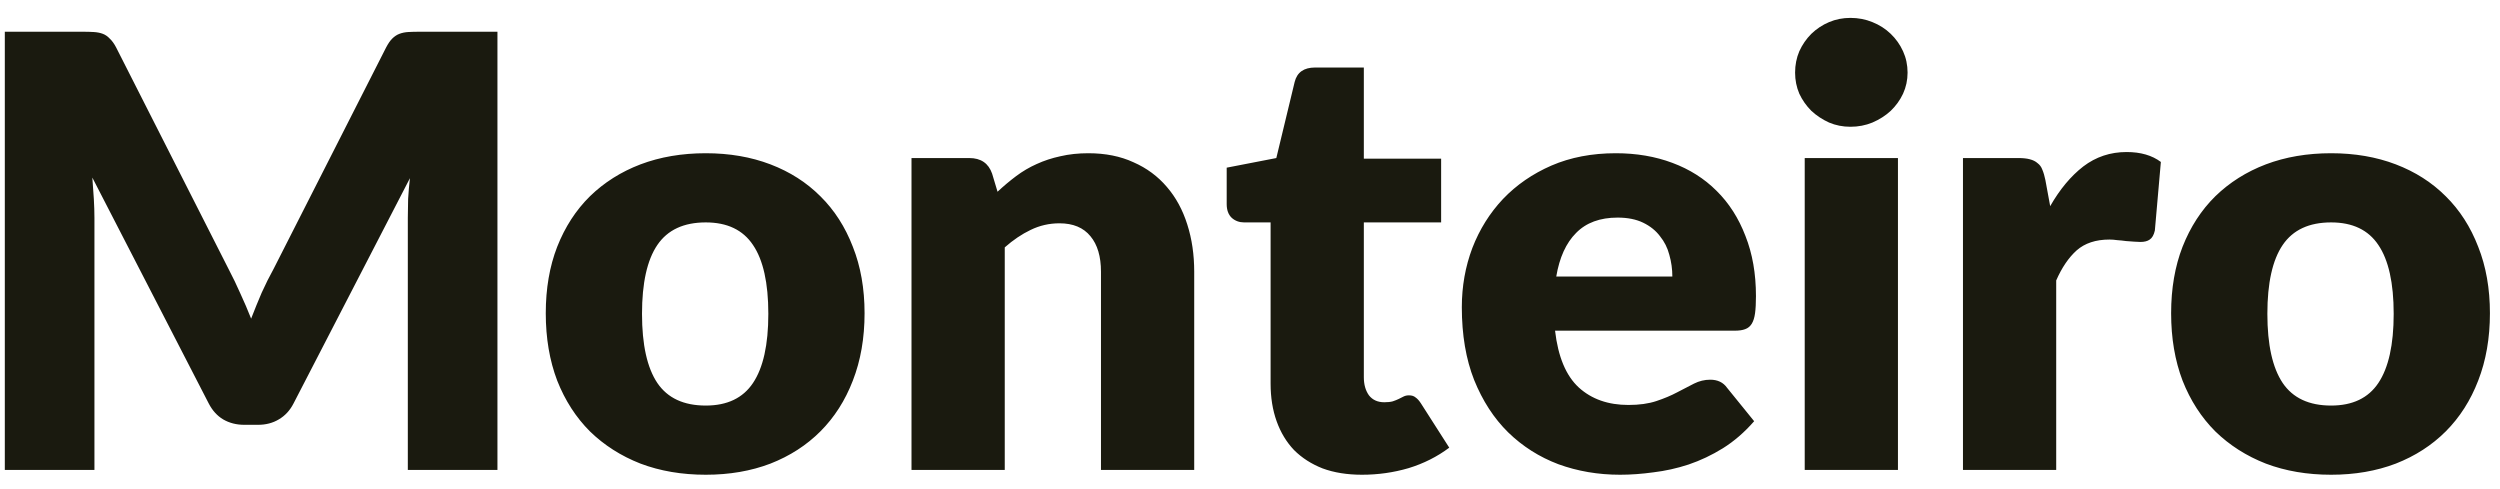 <svg width="133" height="26" viewBox="0 0 133 26" fill="none" xmlns="http://www.w3.org/2000/svg">
<path d="M26.464 1.688V25H21.696V11.592C21.696 11.283 21.701 10.947 21.712 10.584C21.733 10.221 21.765 9.853 21.808 9.48L15.616 21.464C15.424 21.837 15.163 22.12 14.832 22.312C14.512 22.504 14.144 22.6 13.728 22.6H12.992C12.576 22.6 12.203 22.504 11.872 22.312C11.552 22.12 11.296 21.837 11.104 21.464L4.912 9.448C4.944 9.832 4.971 10.211 4.992 10.584C5.013 10.947 5.024 11.283 5.024 11.592V25H0.256V1.688H4.384C4.619 1.688 4.821 1.693 4.992 1.704C5.173 1.715 5.333 1.747 5.472 1.8C5.611 1.853 5.733 1.939 5.84 2.056C5.957 2.163 6.069 2.317 6.176 2.52L12.176 14.344C12.389 14.749 12.592 15.171 12.784 15.608C12.987 16.045 13.179 16.493 13.36 16.952C13.541 16.483 13.728 16.024 13.92 15.576C14.123 15.128 14.336 14.701 14.56 14.296L20.544 2.52C20.651 2.317 20.757 2.163 20.864 2.056C20.981 1.939 21.109 1.853 21.248 1.8C21.387 1.747 21.541 1.715 21.712 1.704C21.893 1.693 22.101 1.688 22.336 1.688H26.464ZM37.547 8.152C38.805 8.152 39.952 8.349 40.987 8.744C42.021 9.139 42.907 9.704 43.643 10.44C44.389 11.176 44.965 12.072 45.371 13.128C45.787 14.173 45.995 15.352 45.995 16.664C45.995 17.987 45.787 19.181 45.371 20.248C44.965 21.304 44.389 22.205 43.643 22.952C42.907 23.688 42.021 24.259 40.987 24.664C39.952 25.059 38.805 25.256 37.547 25.256C36.277 25.256 35.12 25.059 34.075 24.664C33.04 24.259 32.144 23.688 31.387 22.952C30.64 22.205 30.059 21.304 29.643 20.248C29.237 19.181 29.035 17.987 29.035 16.664C29.035 15.352 29.237 14.173 29.643 13.128C30.059 12.072 30.64 11.176 31.387 10.44C32.144 9.704 33.04 9.139 34.075 8.744C35.12 8.349 36.277 8.152 37.547 8.152ZM37.547 21.576C38.688 21.576 39.525 21.176 40.059 20.376C40.603 19.565 40.875 18.339 40.875 16.696C40.875 15.053 40.603 13.832 40.059 13.032C39.525 12.232 38.688 11.832 37.547 11.832C36.373 11.832 35.515 12.232 34.971 13.032C34.427 13.832 34.155 15.053 34.155 16.696C34.155 18.339 34.427 19.565 34.971 20.376C35.515 21.176 36.373 21.576 37.547 21.576ZM53.069 10.2C53.389 9.901 53.719 9.624 54.06 9.368C54.402 9.112 54.764 8.899 55.148 8.728C55.543 8.547 55.965 8.408 56.413 8.312C56.871 8.205 57.367 8.152 57.901 8.152C58.807 8.152 59.607 8.312 60.3 8.632C61.005 8.941 61.596 9.379 62.077 9.944C62.556 10.499 62.919 11.165 63.164 11.944C63.41 12.712 63.532 13.549 63.532 14.456V25H58.572V14.456C58.572 13.645 58.386 13.016 58.013 12.568C57.639 12.109 57.09 11.88 56.364 11.88C55.821 11.88 55.309 11.997 54.828 12.232C54.359 12.456 53.901 12.765 53.453 13.16V25H48.492V8.408H51.565C52.183 8.408 52.589 8.685 52.781 9.24L53.069 10.2ZM72.46 25.256C71.67 25.256 70.972 25.144 70.364 24.92C69.766 24.685 69.26 24.36 68.844 23.944C68.438 23.517 68.129 23.005 67.916 22.408C67.702 21.811 67.596 21.144 67.596 20.408V11.832H66.188C65.932 11.832 65.713 11.752 65.532 11.592C65.35 11.421 65.26 11.176 65.26 10.856V8.92L67.9 8.408L68.876 4.36C69.004 3.848 69.366 3.592 69.964 3.592H72.556V8.44H76.668V11.832H72.556V20.072C72.556 20.456 72.646 20.776 72.828 21.032C73.02 21.277 73.292 21.4 73.644 21.4C73.825 21.4 73.974 21.384 74.092 21.352C74.22 21.309 74.326 21.267 74.412 21.224C74.508 21.171 74.593 21.128 74.668 21.096C74.753 21.053 74.849 21.032 74.956 21.032C75.105 21.032 75.222 21.069 75.308 21.144C75.404 21.208 75.5 21.315 75.596 21.464L77.1 23.816C76.46 24.296 75.74 24.659 74.94 24.904C74.14 25.139 73.313 25.256 72.46 25.256ZM88.969 14.712C88.969 14.317 88.915 13.933 88.809 13.56C88.713 13.187 88.547 12.856 88.313 12.568C88.089 12.269 87.79 12.029 87.417 11.848C87.043 11.667 86.59 11.576 86.057 11.576C85.118 11.576 84.382 11.848 83.849 12.392C83.315 12.925 82.963 13.699 82.793 14.712H88.969ZM82.729 17.592C82.889 18.979 83.31 19.987 83.993 20.616C84.675 21.235 85.555 21.544 86.633 21.544C87.209 21.544 87.705 21.475 88.121 21.336C88.537 21.197 88.905 21.043 89.225 20.872C89.555 20.701 89.854 20.547 90.121 20.408C90.398 20.269 90.686 20.2 90.985 20.2C91.379 20.2 91.678 20.344 91.881 20.632L93.321 22.408C92.809 22.995 92.254 23.475 91.657 23.848C91.07 24.211 90.462 24.499 89.833 24.712C89.214 24.915 88.59 25.053 87.961 25.128C87.342 25.213 86.75 25.256 86.185 25.256C85.022 25.256 83.929 25.069 82.905 24.696C81.891 24.312 81.001 23.747 80.233 23C79.475 22.253 78.873 21.325 78.425 20.216C77.987 19.107 77.769 17.816 77.769 16.344C77.769 15.235 77.955 14.184 78.329 13.192C78.713 12.2 79.257 11.331 79.961 10.584C80.675 9.837 81.534 9.245 82.537 8.808C83.55 8.371 84.691 8.152 85.961 8.152C87.059 8.152 88.062 8.323 88.969 8.664C89.886 9.005 90.67 9.501 91.321 10.152C91.982 10.803 92.494 11.603 92.857 12.552C93.23 13.491 93.417 14.557 93.417 15.752C93.417 16.125 93.401 16.429 93.369 16.664C93.337 16.899 93.278 17.085 93.193 17.224C93.107 17.363 92.99 17.459 92.841 17.512C92.702 17.565 92.521 17.592 92.297 17.592H82.729ZM100.971 8.408V25H96.011V8.408H100.971ZM101.483 3.864C101.483 4.259 101.403 4.632 101.243 4.984C101.083 5.325 100.864 5.629 100.587 5.896C100.309 6.152 99.984 6.36 99.611 6.52C99.248 6.669 98.859 6.744 98.443 6.744C98.037 6.744 97.659 6.669 97.307 6.52C96.955 6.36 96.64 6.152 96.363 5.896C96.096 5.629 95.883 5.325 95.723 4.984C95.573 4.632 95.499 4.259 95.499 3.864C95.499 3.459 95.573 3.08 95.723 2.728C95.883 2.376 96.096 2.067 96.363 1.8C96.64 1.533 96.955 1.325 97.307 1.176C97.659 1.027 98.037 0.952 98.443 0.952C98.859 0.952 99.248 1.027 99.611 1.176C99.984 1.325 100.309 1.533 100.587 1.8C100.864 2.067 101.083 2.376 101.243 2.728C101.403 3.08 101.483 3.459 101.483 3.864ZM109.07 10.968C109.582 10.072 110.169 9.368 110.83 8.856C111.502 8.344 112.27 8.088 113.134 8.088C113.881 8.088 114.489 8.264 114.958 8.616L114.638 12.264C114.585 12.499 114.494 12.659 114.366 12.744C114.249 12.829 114.083 12.872 113.87 12.872C113.785 12.872 113.673 12.867 113.534 12.856C113.395 12.845 113.251 12.835 113.102 12.824C112.953 12.803 112.798 12.787 112.638 12.776C112.489 12.755 112.35 12.744 112.222 12.744C111.497 12.744 110.915 12.936 110.478 13.32C110.051 13.704 109.689 14.237 109.39 14.92V25H104.43V8.408H107.374C107.619 8.408 107.822 8.429 107.982 8.472C108.153 8.515 108.291 8.584 108.398 8.68C108.515 8.765 108.601 8.883 108.654 9.032C108.718 9.181 108.771 9.363 108.814 9.576L109.07 10.968ZM124.016 8.152C125.274 8.152 126.421 8.349 127.456 8.744C128.49 9.139 129.376 9.704 130.112 10.44C130.858 11.176 131.434 12.072 131.84 13.128C132.256 14.173 132.464 15.352 132.464 16.664C132.464 17.987 132.256 19.181 131.84 20.248C131.434 21.304 130.858 22.205 130.112 22.952C129.376 23.688 128.49 24.259 127.456 24.664C126.421 25.059 125.274 25.256 124.016 25.256C122.746 25.256 121.589 25.059 120.544 24.664C119.509 24.259 118.613 23.688 117.856 22.952C117.109 22.205 116.528 21.304 116.112 20.248C115.706 19.181 115.504 17.987 115.504 16.664C115.504 15.352 115.706 14.173 116.112 13.128C116.528 12.072 117.109 11.176 117.856 10.44C118.613 9.704 119.509 9.139 120.544 8.744C121.589 8.349 122.746 8.152 124.016 8.152ZM124.016 21.576C125.157 21.576 125.994 21.176 126.528 20.376C127.072 19.565 127.344 18.339 127.344 16.696C127.344 15.053 127.072 13.832 126.528 13.032C125.994 12.232 125.157 11.832 124.016 11.832C122.842 11.832 121.984 12.232 121.44 13.032C120.896 13.832 120.624 15.053 120.624 16.696C120.624 18.339 120.896 19.565 121.44 20.376C121.984 21.176 122.842 21.576 124.016 21.576Z" fill="#1A1A0F"/>
</svg>
